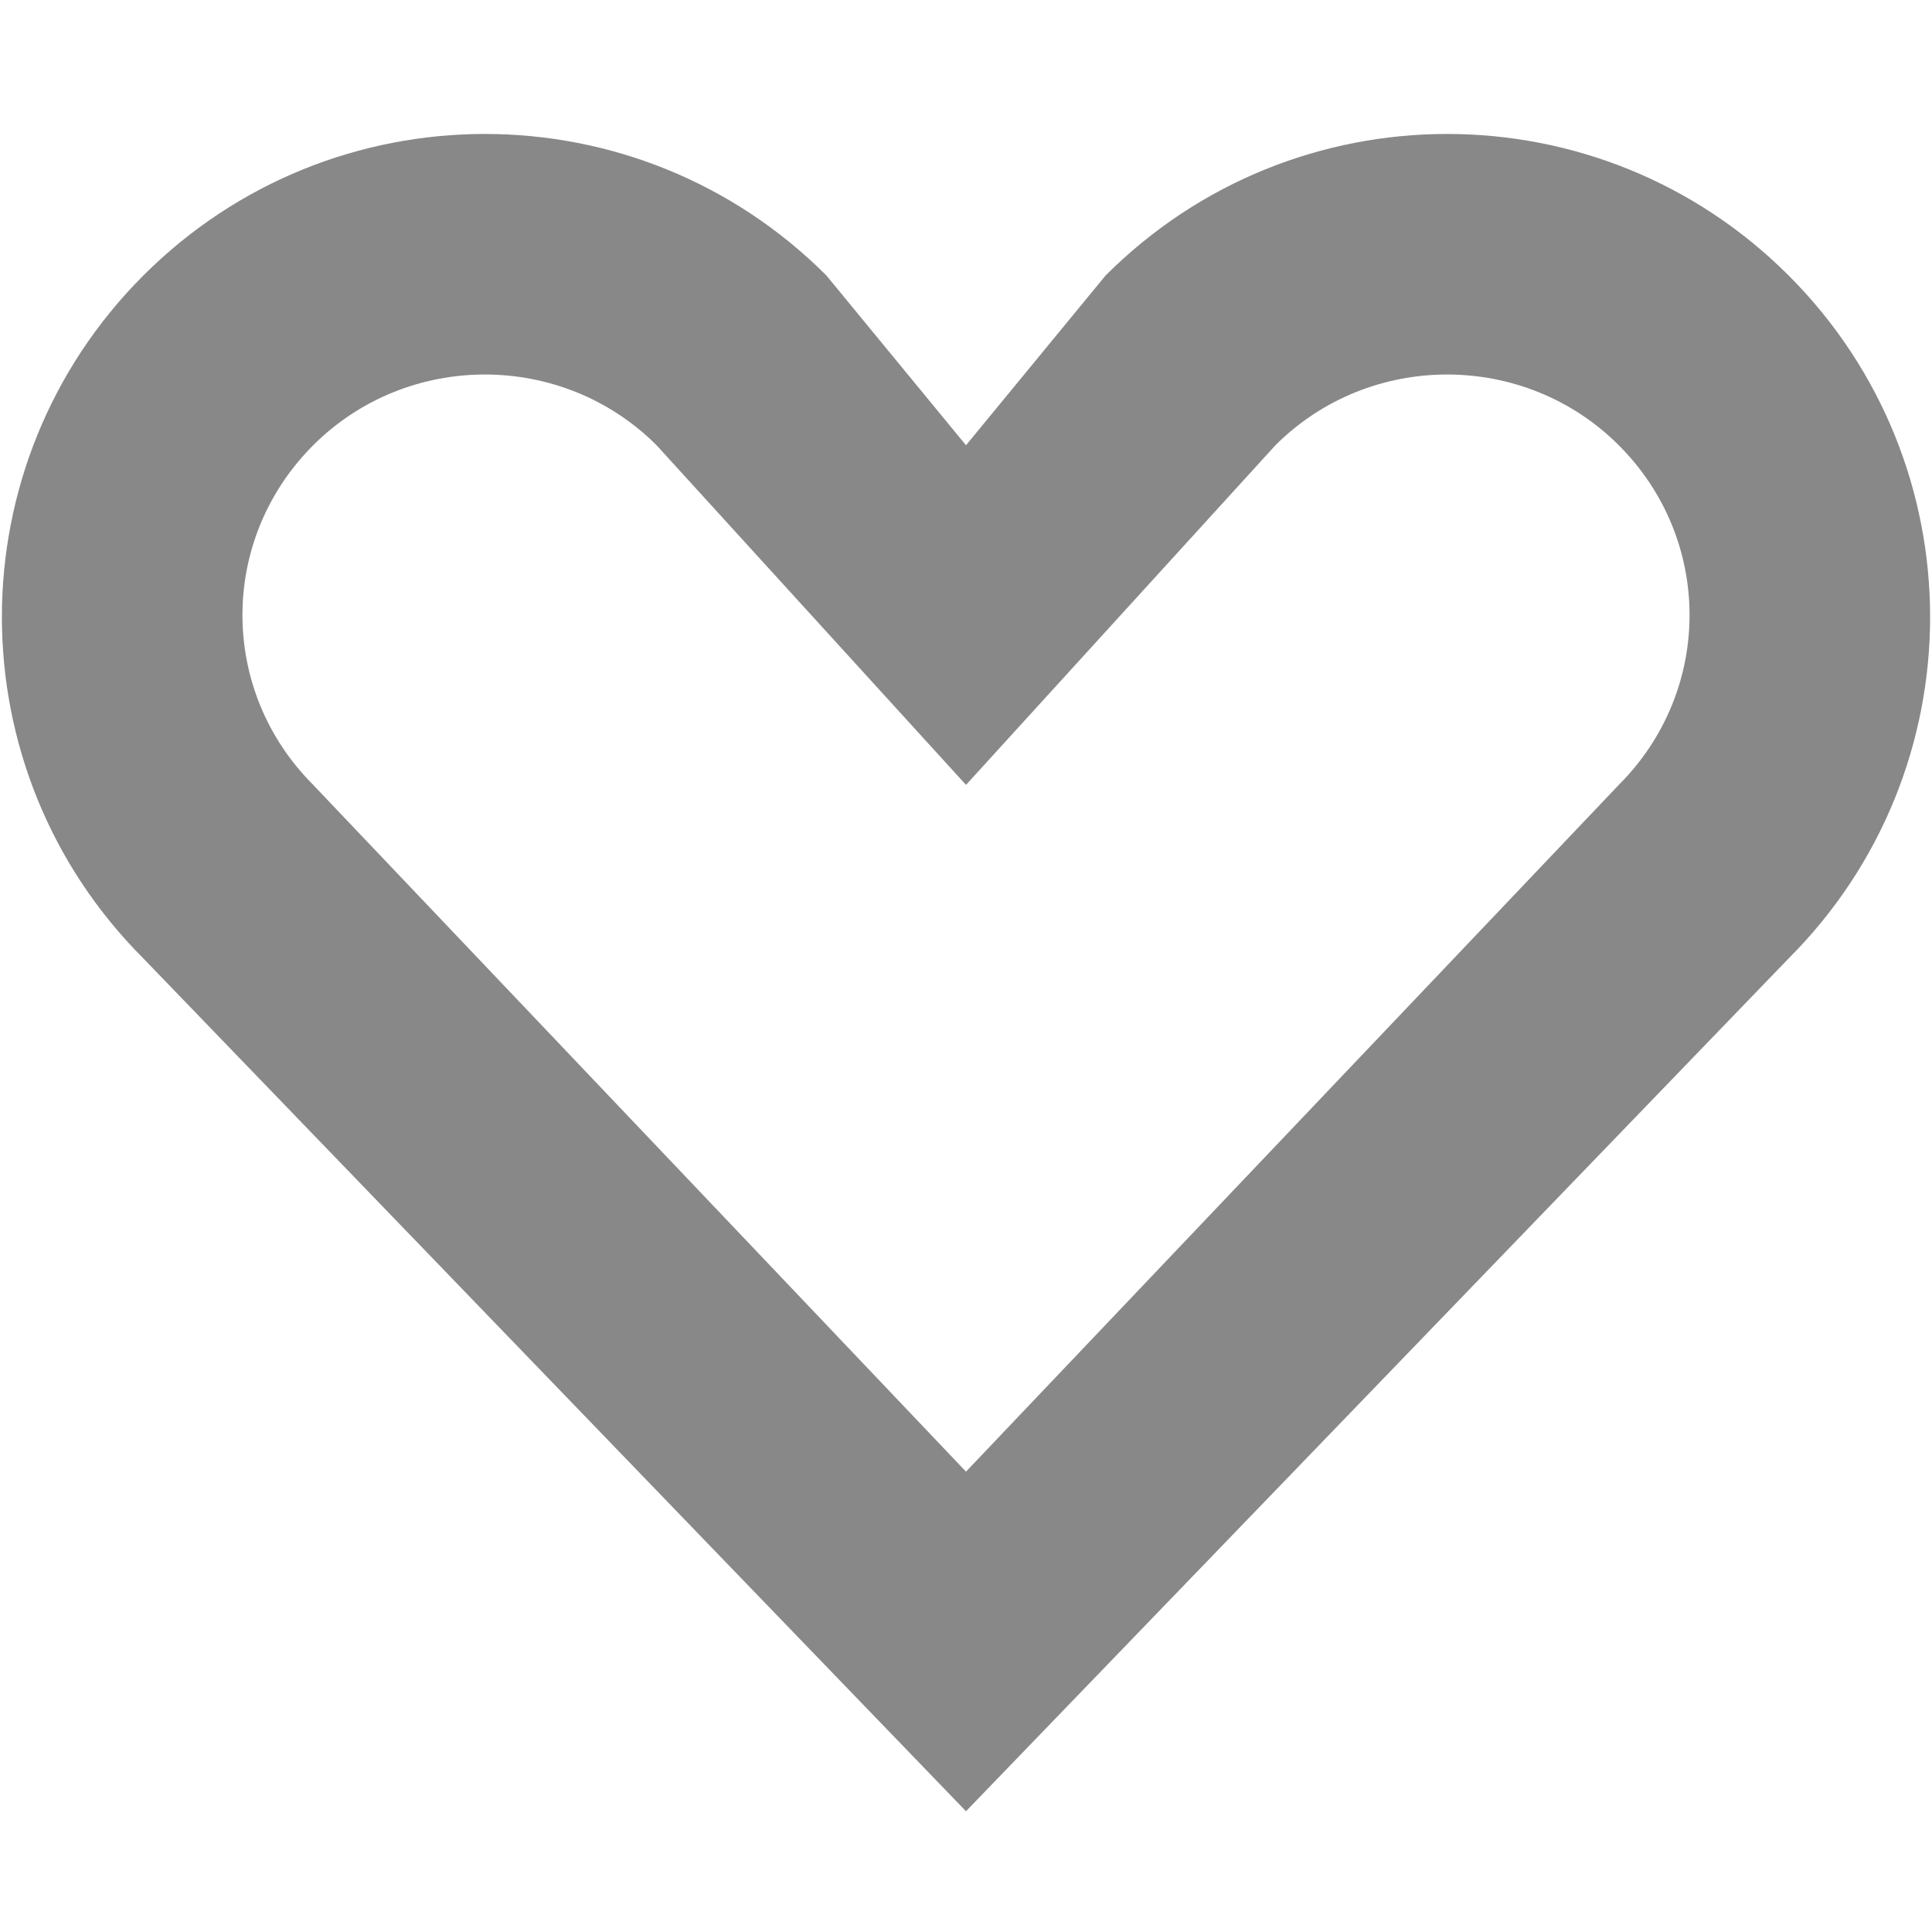 <svg xmlns="http://www.w3.org/2000/svg" width="512" height="512" viewBox="56 -56 512 512"><path fill="#888888" d="M530 198L312 424 94 198C44 148 44 67 94 17s131-50 181 0l37 45 37-45c50-50 131-50 181 0s50 131 0 181zM394 62l-82 90-82-90c-25-25-66-25-91 0s-25 65 0 90l173 182 173-182c25-25 25-65 0-90s-66-25-91 0z"/></svg>